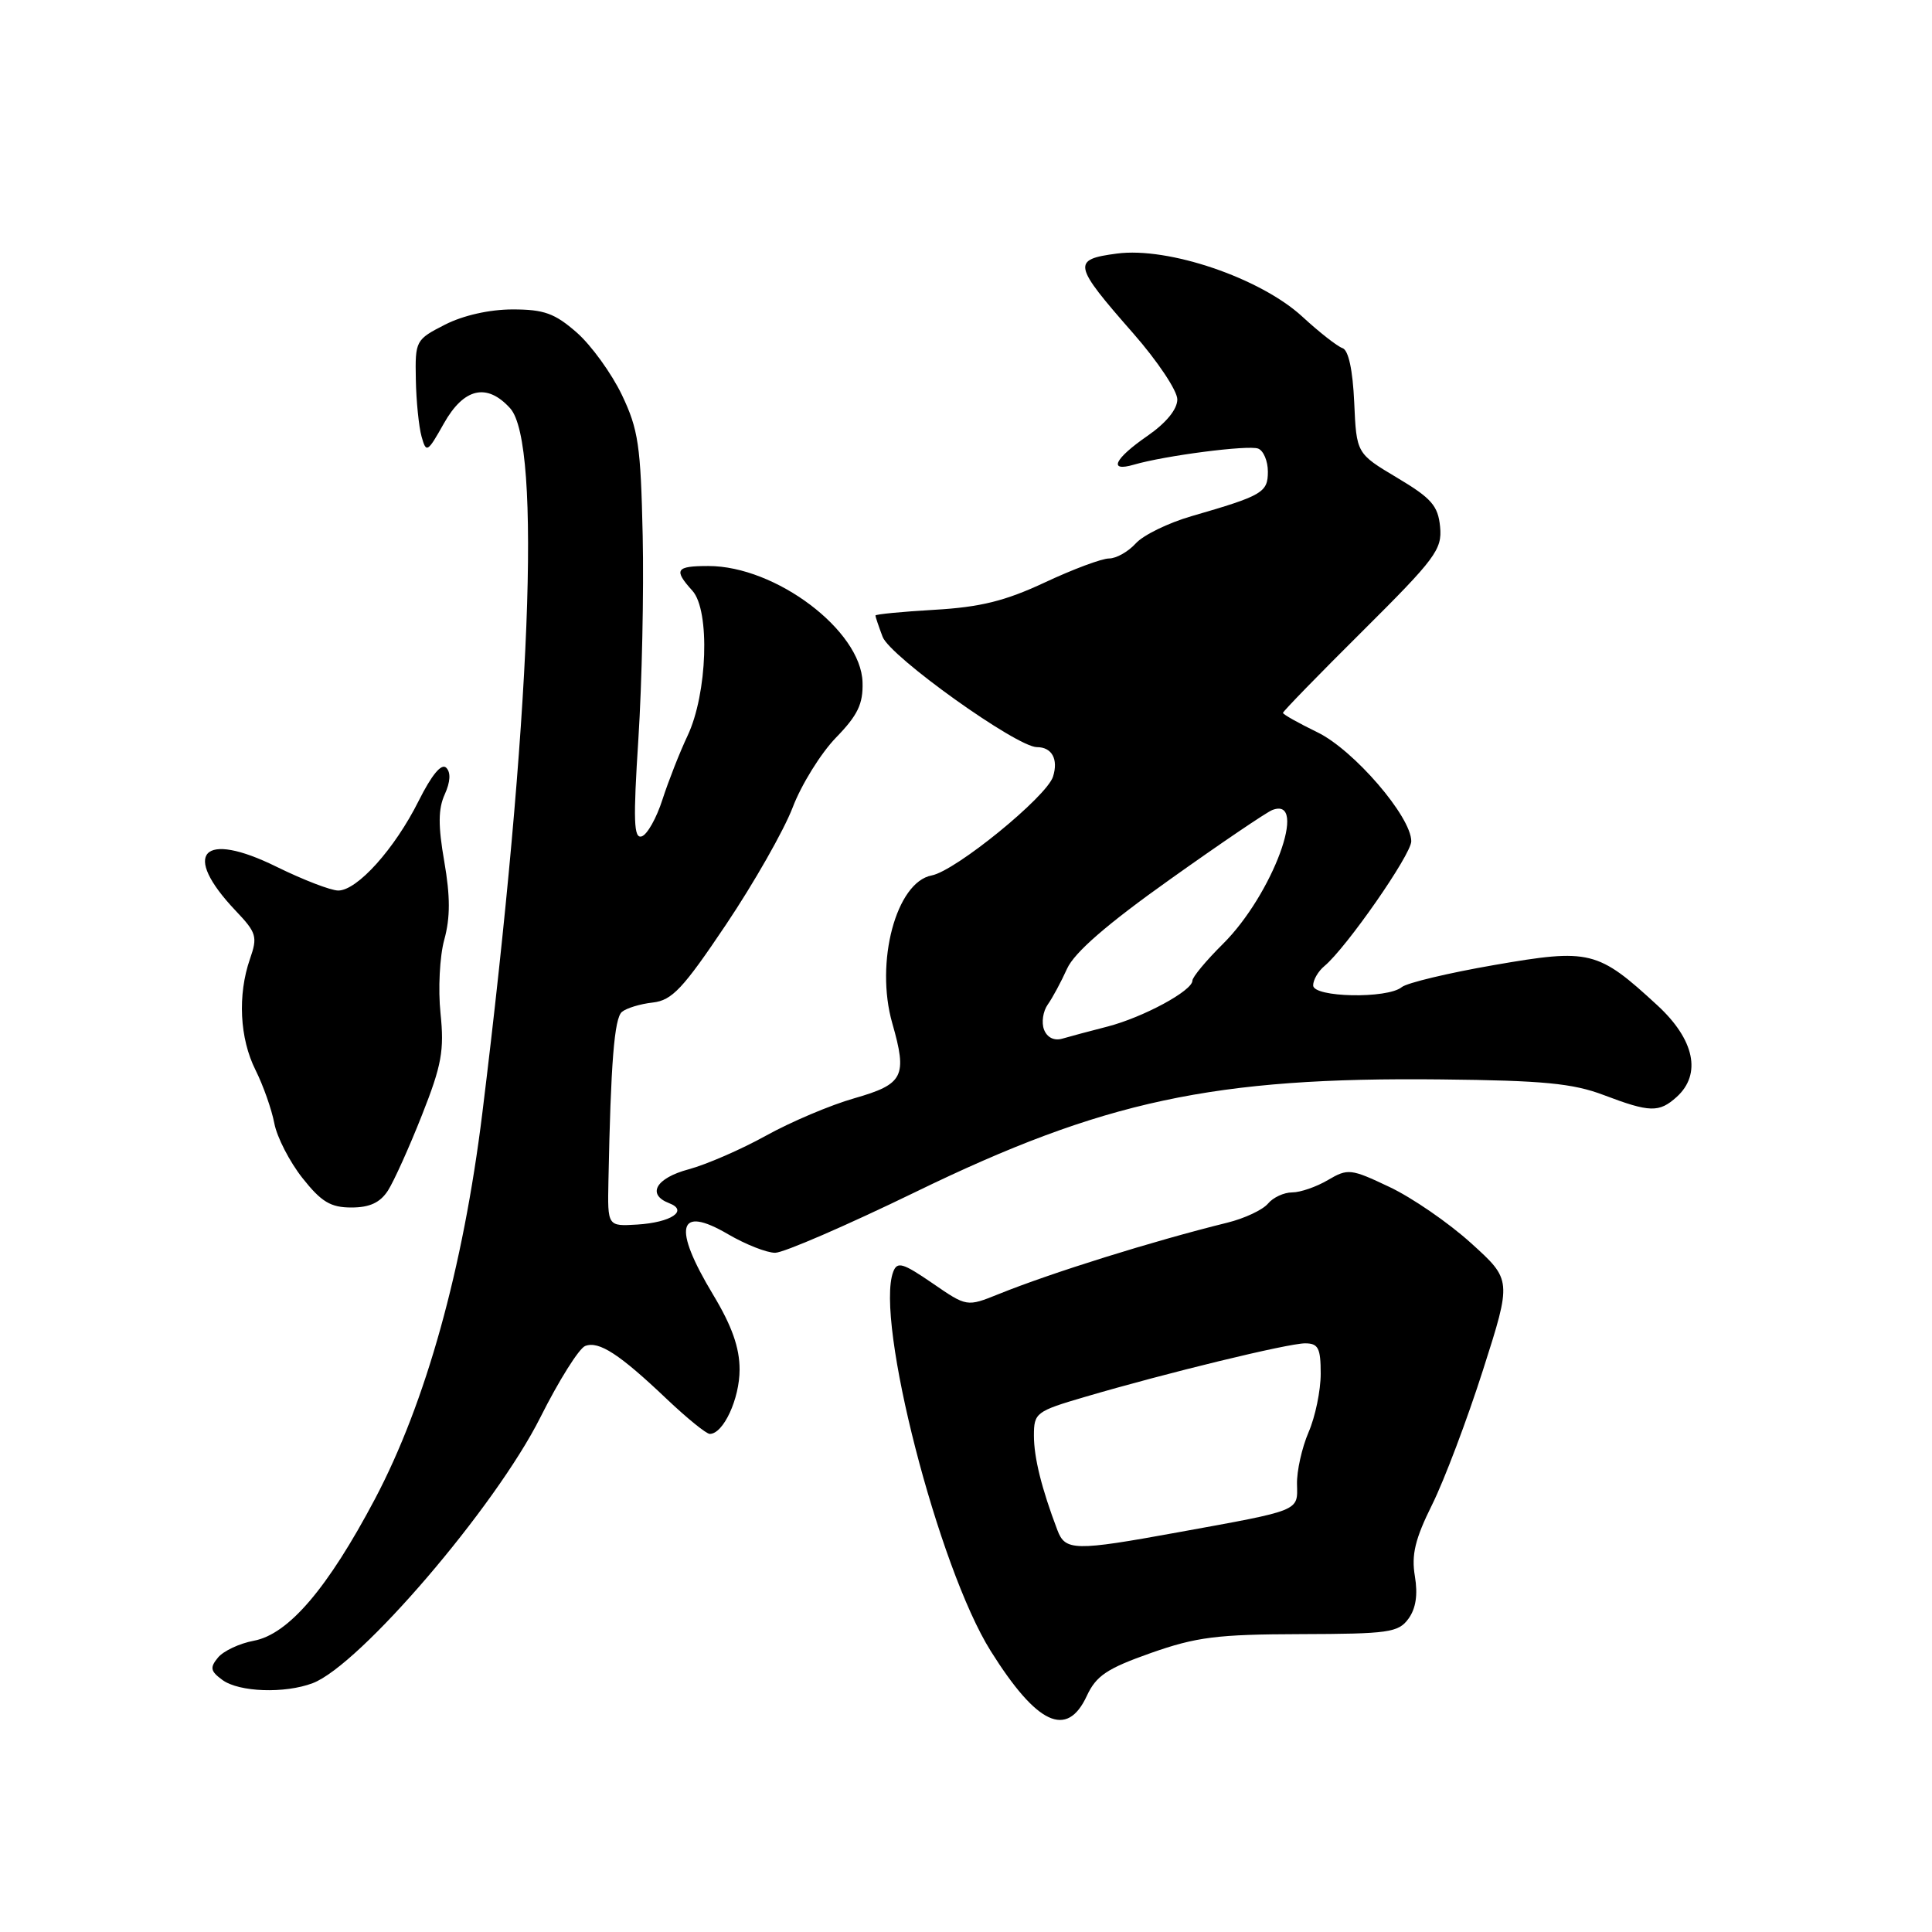 <?xml version="1.0" encoding="UTF-8" standalone="no"?>
<!DOCTYPE svg PUBLIC "-//W3C//DTD SVG 1.1//EN" "http://www.w3.org/Graphics/SVG/1.1/DTD/svg11.dtd" >
<svg xmlns="http://www.w3.org/2000/svg" xmlns:xlink="http://www.w3.org/1999/xlink" version="1.1" viewBox="0 0 256 256">
 <g >
 <path fill="currentColor"
d=" M 144.00 224.73 C 145.25 222.04 146.67 221.09 152.50 219.03 C 158.52 216.91 161.29 216.56 172.33 216.53 C 183.98 216.50 185.29 216.32 186.62 214.50 C 187.61 213.15 187.89 211.31 187.48 208.86 C 187.00 206.02 187.50 203.93 189.77 199.36 C 191.37 196.14 194.40 188.12 196.50 181.55 C 200.32 169.60 200.32 169.60 194.91 164.71 C 191.94 162.02 187.08 158.68 184.11 157.28 C 178.99 154.85 178.60 154.81 175.96 156.36 C 174.44 157.26 172.30 158.00 171.22 158.00 C 170.13 158.00 168.69 158.67 168.01 159.49 C 167.32 160.31 164.91 161.45 162.63 162.01 C 152.75 164.45 139.31 168.65 132.31 171.48 C 128.11 173.17 128.11 173.17 123.55 170.03 C 119.64 167.35 118.89 167.12 118.36 168.51 C 115.91 174.90 124.34 207.71 131.27 218.76 C 137.39 228.52 141.37 230.39 144.00 224.73 Z  M 41.43 223.03 C 47.67 220.66 65.63 199.69 71.59 187.83 C 74.05 182.92 76.73 178.66 77.54 178.35 C 79.36 177.65 82.08 179.42 88.35 185.38 C 91.03 187.92 93.59 190.00 94.05 190.00 C 95.85 190.00 98.00 185.36 98.00 181.47 C 98.00 178.57 96.98 175.69 94.50 171.57 C 89.08 162.57 89.80 159.63 96.47 163.54 C 98.78 164.89 101.59 166.00 102.71 166.00 C 103.83 166.00 112.18 162.38 121.28 157.96 C 146.18 145.85 160.86 142.70 191.00 143.03 C 204.47 143.17 208.42 143.55 212.50 145.10 C 218.62 147.42 219.84 147.45 222.17 145.35 C 225.50 142.33 224.54 137.75 219.61 133.21 C 211.71 125.93 210.68 125.67 198.00 127.87 C 191.93 128.92 186.41 130.24 185.74 130.80 C 183.83 132.37 174.00 132.17 174.00 130.57 C 174.00 129.84 174.67 128.69 175.49 128.01 C 178.39 125.60 187.00 113.23 187.00 111.47 C 187.00 108.21 179.37 99.36 174.56 97.03 C 172.05 95.81 170.00 94.66 170.00 94.46 C 170.00 94.26 174.76 89.37 180.57 83.60 C 190.21 74.01 191.11 72.81 190.82 69.80 C 190.55 67.01 189.67 66.01 185.12 63.30 C 179.74 60.09 179.74 60.09 179.44 53.32 C 179.25 49.03 178.68 46.39 177.89 46.13 C 177.21 45.90 174.81 44.03 172.57 41.96 C 167.01 36.84 154.81 32.69 147.99 33.60 C 142.02 34.39 142.15 35.04 150.15 44.16 C 153.37 47.83 156.00 51.77 156.00 52.92 C 156.00 54.24 154.52 56.04 152.04 57.76 C 147.64 60.80 146.80 62.58 150.25 61.57 C 154.36 60.37 165.40 58.94 166.71 59.44 C 167.42 59.71 168.00 61.09 168.00 62.49 C 168.00 65.26 167.30 65.67 157.90 68.39 C 154.82 69.28 151.49 70.90 150.50 72.00 C 149.50 73.10 147.91 74.00 146.96 74.00 C 146.00 74.00 142.17 75.43 138.44 77.18 C 133.18 79.64 129.89 80.45 123.83 80.80 C 119.52 81.05 116.00 81.39 116.00 81.56 C 116.00 81.73 116.43 83.00 116.95 84.38 C 117.95 87.01 134.73 99.00 137.40 99.00 C 139.39 99.00 140.26 100.60 139.53 102.91 C 138.68 105.58 126.63 115.40 123.45 116.00 C 118.75 116.89 115.92 127.50 118.23 135.58 C 120.25 142.65 119.74 143.65 113.19 145.53 C 110.06 146.42 104.80 148.65 101.50 150.48 C 98.20 152.31 93.59 154.31 91.25 154.94 C 86.91 156.10 85.66 158.27 88.67 159.43 C 91.26 160.42 88.93 161.98 84.44 162.26 C 80.50 162.50 80.50 162.50 80.62 156.50 C 80.93 140.82 81.40 134.91 82.41 134.08 C 83.01 133.58 84.85 133.02 86.50 132.84 C 89.05 132.55 90.50 131.01 96.21 122.50 C 99.90 117.00 103.87 110.03 105.03 107.00 C 106.18 103.97 108.77 99.81 110.76 97.75 C 113.66 94.77 114.38 93.27 114.29 90.40 C 114.10 83.54 102.78 75.00 93.87 75.00 C 89.54 75.00 89.22 75.48 91.75 78.28 C 94.11 80.90 93.74 91.93 91.10 97.50 C 90.06 99.70 88.57 103.50 87.78 105.94 C 87.00 108.38 85.77 110.58 85.04 110.82 C 83.97 111.18 83.89 108.77 84.59 97.88 C 85.06 90.52 85.32 78.42 85.16 71.00 C 84.90 59.04 84.59 56.91 82.40 52.32 C 81.03 49.47 78.35 45.76 76.43 44.07 C 73.52 41.52 72.09 41.00 67.93 41.00 C 64.88 41.00 61.37 41.79 58.96 43.02 C 55.08 45.00 55.00 45.15 55.10 50.27 C 55.15 53.15 55.50 56.56 55.86 57.85 C 56.48 60.07 56.64 59.98 58.82 56.10 C 61.47 51.40 64.52 50.70 67.60 54.10 C 71.79 58.74 70.35 95.25 63.91 147.50 C 61.36 168.12 56.43 185.85 49.68 198.63 C 43.41 210.48 38.23 216.55 33.62 217.41 C 31.74 217.76 29.61 218.76 28.89 219.63 C 27.78 220.97 27.88 221.44 29.48 222.61 C 31.69 224.22 37.73 224.43 41.43 223.03 Z  M 51.41 157.75 C 52.20 156.51 54.23 152.02 55.91 147.76 C 58.53 141.14 58.88 139.19 58.37 134.26 C 58.04 131.08 58.26 126.71 58.87 124.51 C 59.67 121.59 59.67 118.79 58.87 114.16 C 58.04 109.41 58.06 107.17 58.93 105.26 C 59.68 103.60 59.75 102.35 59.13 101.73 C 58.50 101.10 57.21 102.66 55.47 106.13 C 52.31 112.46 47.34 118.00 44.82 118.00 C 43.84 118.00 40.16 116.58 36.64 114.85 C 26.81 110.00 23.98 113.04 31.23 120.68 C 34.00 123.59 34.15 124.12 33.12 127.07 C 31.47 131.83 31.75 137.59 33.86 141.79 C 34.88 143.83 36.00 147.01 36.35 148.85 C 36.70 150.69 38.38 153.95 40.08 156.10 C 42.58 159.26 43.81 160.00 46.56 160.00 C 48.98 160.00 50.37 159.36 51.41 157.75 Z  M 140.11 202.75 C 138.01 197.22 137.00 193.13 137.00 190.22 C 137.00 187.21 137.27 187.00 143.75 185.10 C 154.52 181.93 170.68 178.00 172.93 178.00 C 174.68 178.00 175.00 178.62 175.00 182.03 C 175.00 184.25 174.28 187.74 173.39 189.78 C 172.51 191.83 171.82 194.92 171.86 196.65 C 171.94 200.27 172.45 200.07 156.09 203.04 C 142.38 205.54 141.15 205.51 140.11 202.75 Z  M 138.34 136.43 C 137.98 135.50 138.20 134.00 138.83 133.11 C 139.46 132.23 140.61 130.09 141.39 128.36 C 142.36 126.21 146.69 122.45 155.01 116.54 C 161.72 111.76 167.83 107.62 168.59 107.33 C 173.45 105.46 168.61 118.57 162.04 125.08 C 159.82 127.28 158.00 129.47 158.00 129.94 C 158.00 131.28 151.50 134.79 146.77 136.02 C 144.42 136.62 141.71 137.35 140.75 137.63 C 139.67 137.94 138.74 137.47 138.34 136.43 Z "/>
</g>
</svg>